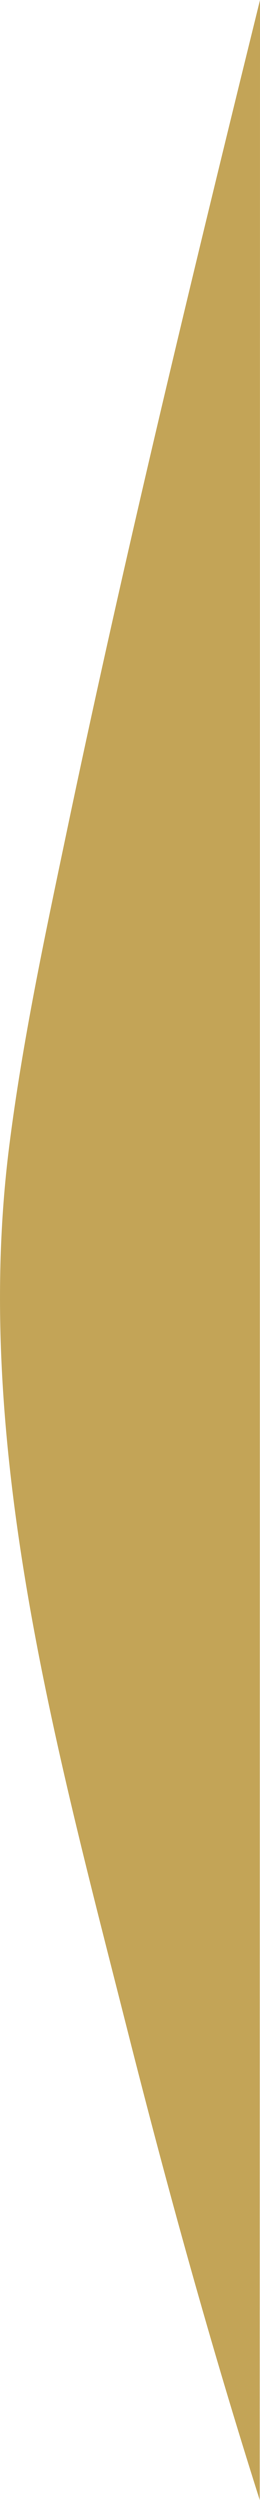 <?xml version="1.0" encoding="UTF-8"?>
<svg id="_圖層_2" data-name="圖層 2" xmlns="http://www.w3.org/2000/svg" viewBox="0 0 44.99 431.79">
  <defs>
    <style>
      .cls-1 {
        fill: #c3a457;
      }
    </style>
  </defs>
  <g id="menu">
    <path class="cls-1" d="M44.99,0s-.05,431.79-.05,431.79c-8.49-26.71-15.97-53.79-22.85-80.96C9.65,301.7-4.87,249.16,1.59,198.01c2.29-18.13,6.12-36.1,9.87-53.96C20.6,100.42,30.99,57.06,41.6,13.78c1.13-4.59,2.26-9.18,3.39-13.78Z"/>
  </g>
</svg>